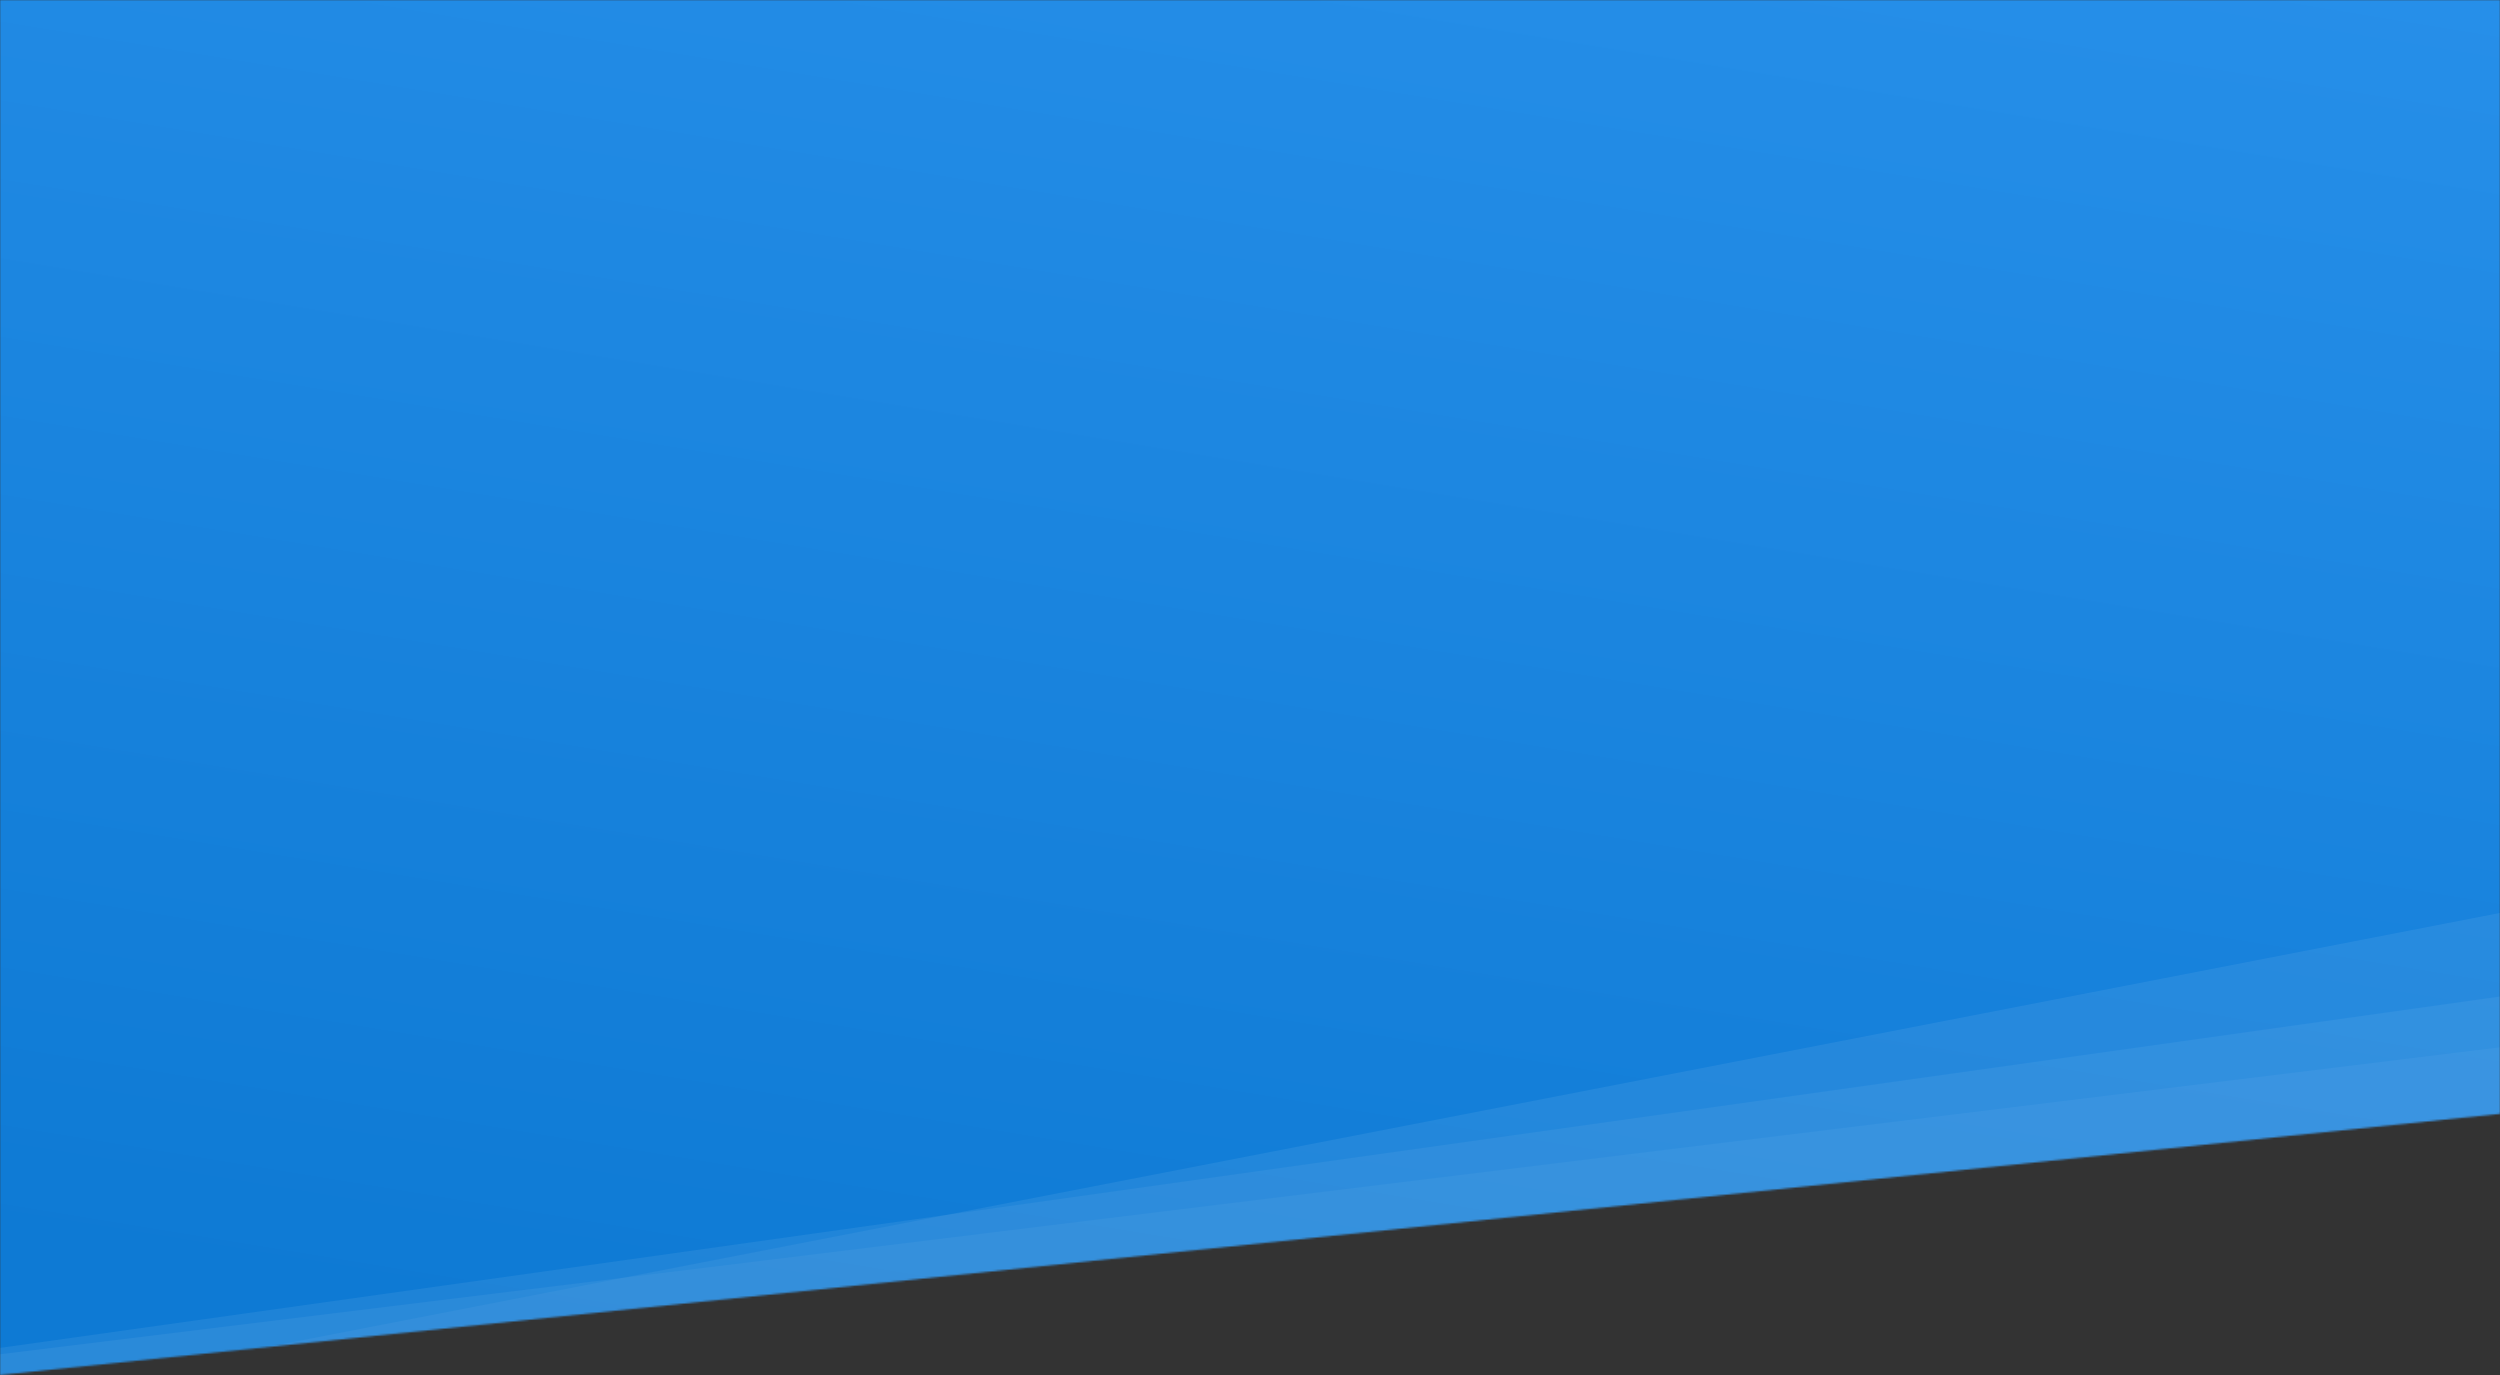 <svg xmlns="http://www.w3.org/2000/svg" preserveAspectRatio="none" width="100%" height="100%" viewBox="0 0 1400 770" xmlns:xlink="http://www.w3.org/1999/xlink">
  <rect x="0" y="0" width="1400" height="770" fill="#333333" stroke="none"/>
  <defs>
    <path id="a" d="M0 0h1400v623.74L0 770z"/>
    <linearGradient id="c" x1="82.947%" x2="37.079%" y1="-60.485%" y2="97.676%">
      <stop stop-color="#3299F3" offset="0%"/>
      <stop stop-color="#0E7AD4" offset="100%"/>
    </linearGradient>
  </defs>
  <g fill="none" fill-rule="evenodd">
    <mask id="b" fill="#fff">
      <use xlink:href="#a"/>
    </mask>
    <g fill-rule="nonzero" mask="url(#b)">
      <path fill="url(#c)" d="M109 0h1400v801H109" transform="translate(-109)"/>
      <g fill="#FFF" fill-opacity=".29" opacity=".237">
        <path d="M1607.088 471l30.91 159.022L-76.087 963.207l-30.91-159.023"/>
        <path d="M1620.477 527.09l29.277 208.315-1729.176 243.02L-108.7 770.11"/>
        <path d="M1624.286 558.957l25.637 208.796L-83.23 980.557l-25.64-208.797"/>
      </g>
    </g>
  </g>
</svg>
